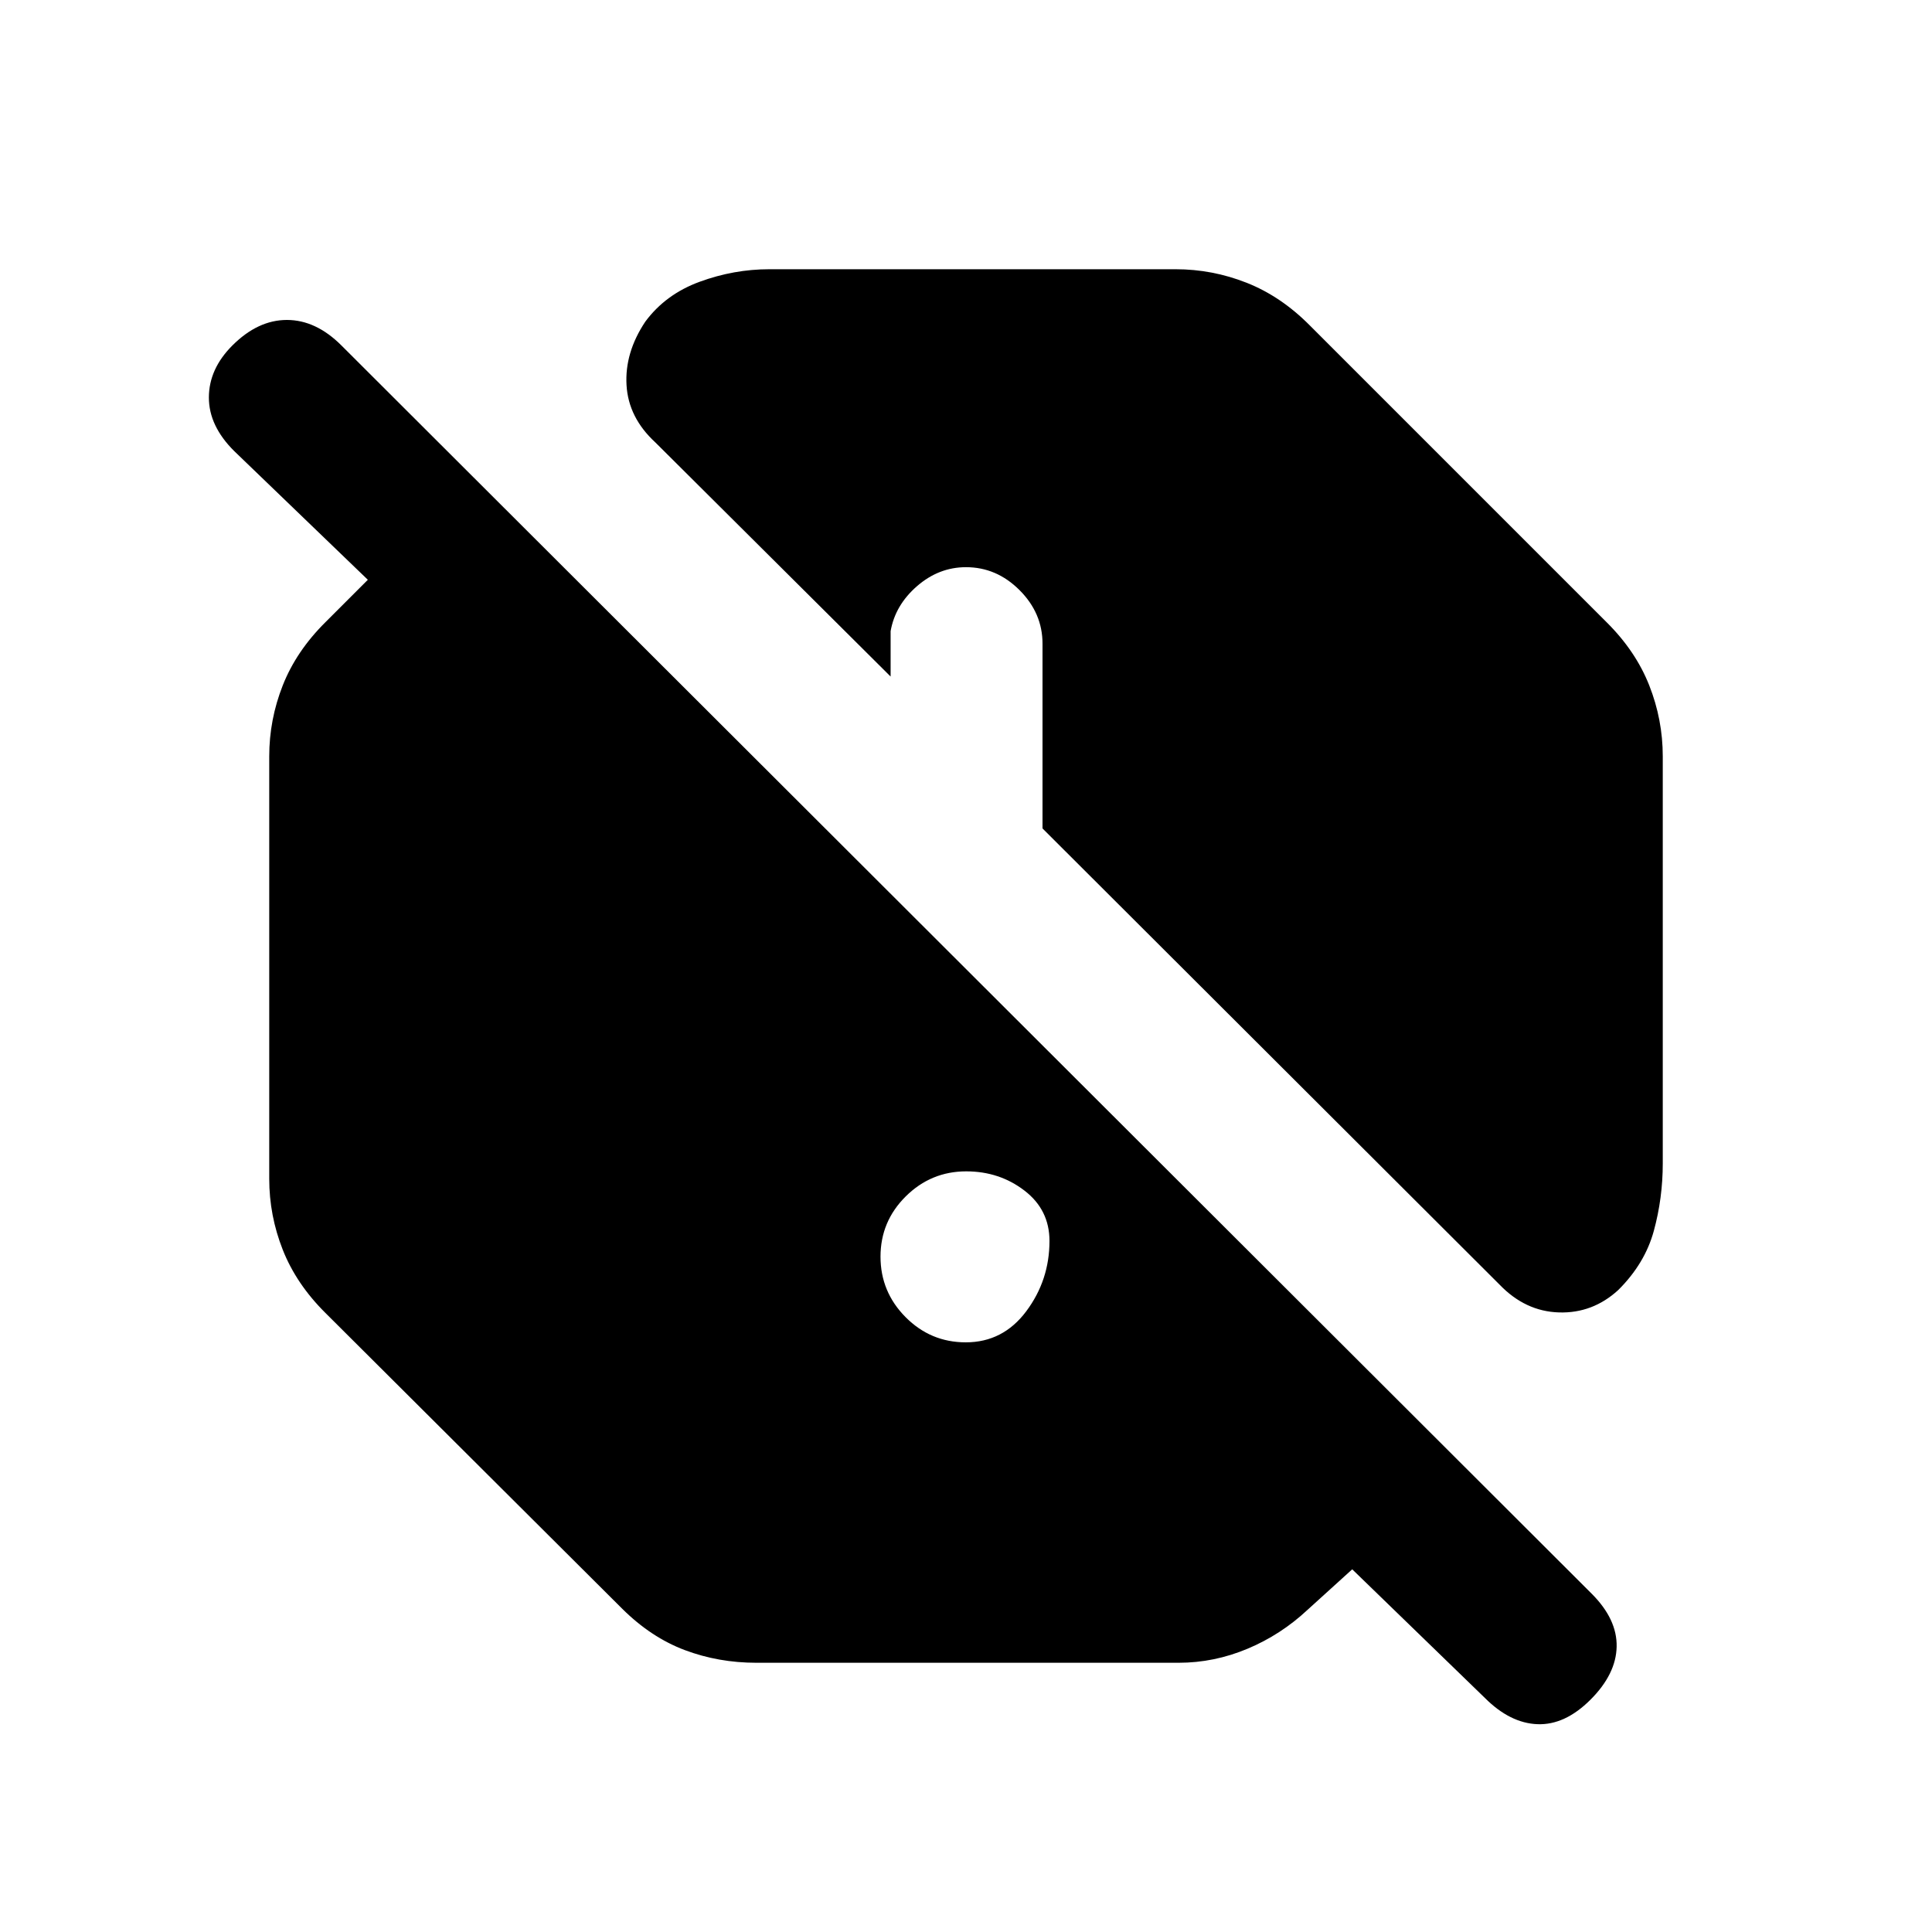 <svg xmlns="http://www.w3.org/2000/svg" height="20" viewBox="0 -960 960 960" width="20"><path d="M375.83-133.78q-18.8 0-35.54-6.29-16.75-6.29-31.12-20.56L161.7-307.61q-14.48-14.37-21.2-31.39-6.72-17.03-6.72-35.26v-209.91q0-18.23 6.72-35.26 6.72-17.03 21.2-31.4l21.08-21.08-66.38-63.93q-12.64-12.53-12.61-26.69.04-14.17 11.67-25.8 12.69-12.69 27.1-12.69 14.42 0 27.11 12.69l621.22 620.22q12.7 12.7 12.41 26.33-.28 13.63-12.97 26.32-12.7 12.7-26.33 12.2-13.63-.5-26.16-13.03l-65.93-63.93-22.15 20.09q-13.28 12.43-29.89 19.39-16.61 6.96-34.2 6.96H375.83ZM479.89-293q18.5 0 30.05-15.44 11.54-15.44 11.54-34.93 0-15.5-12.44-25.04-12.44-9.55-28.93-9.55-17.5 0-30.05 12.44-12.54 12.44-12.54 29.94 0 17.49 12.44 30.04Q462.4-293 479.89-293Zm265.28-28.63L518.02-548.35v-91.8q0-15.2-11.41-26.61T480-678.17q-13.5 0-24.35 9.43-10.85 9.44-13.11 22.37v22.54L325.65-740.15q-13.39-12.33-14.33-28.47-.95-16.14 9.31-31.53 10.07-13.63 27.05-19.85 16.99-6.22 34.6-6.22h201.89q18.23 0 35.26 6.72 17.03 6.72 31.4 21.2L798.3-650.83q14.48 14.37 21.2 31.4 6.72 17.03 6.72 35.26v202.26q0 17.25-4.44 33.51-4.43 16.26-17.69 29.42-12.7 11.63-29.43 11.12-16.72-.51-29.49-13.77Z"/></svg>